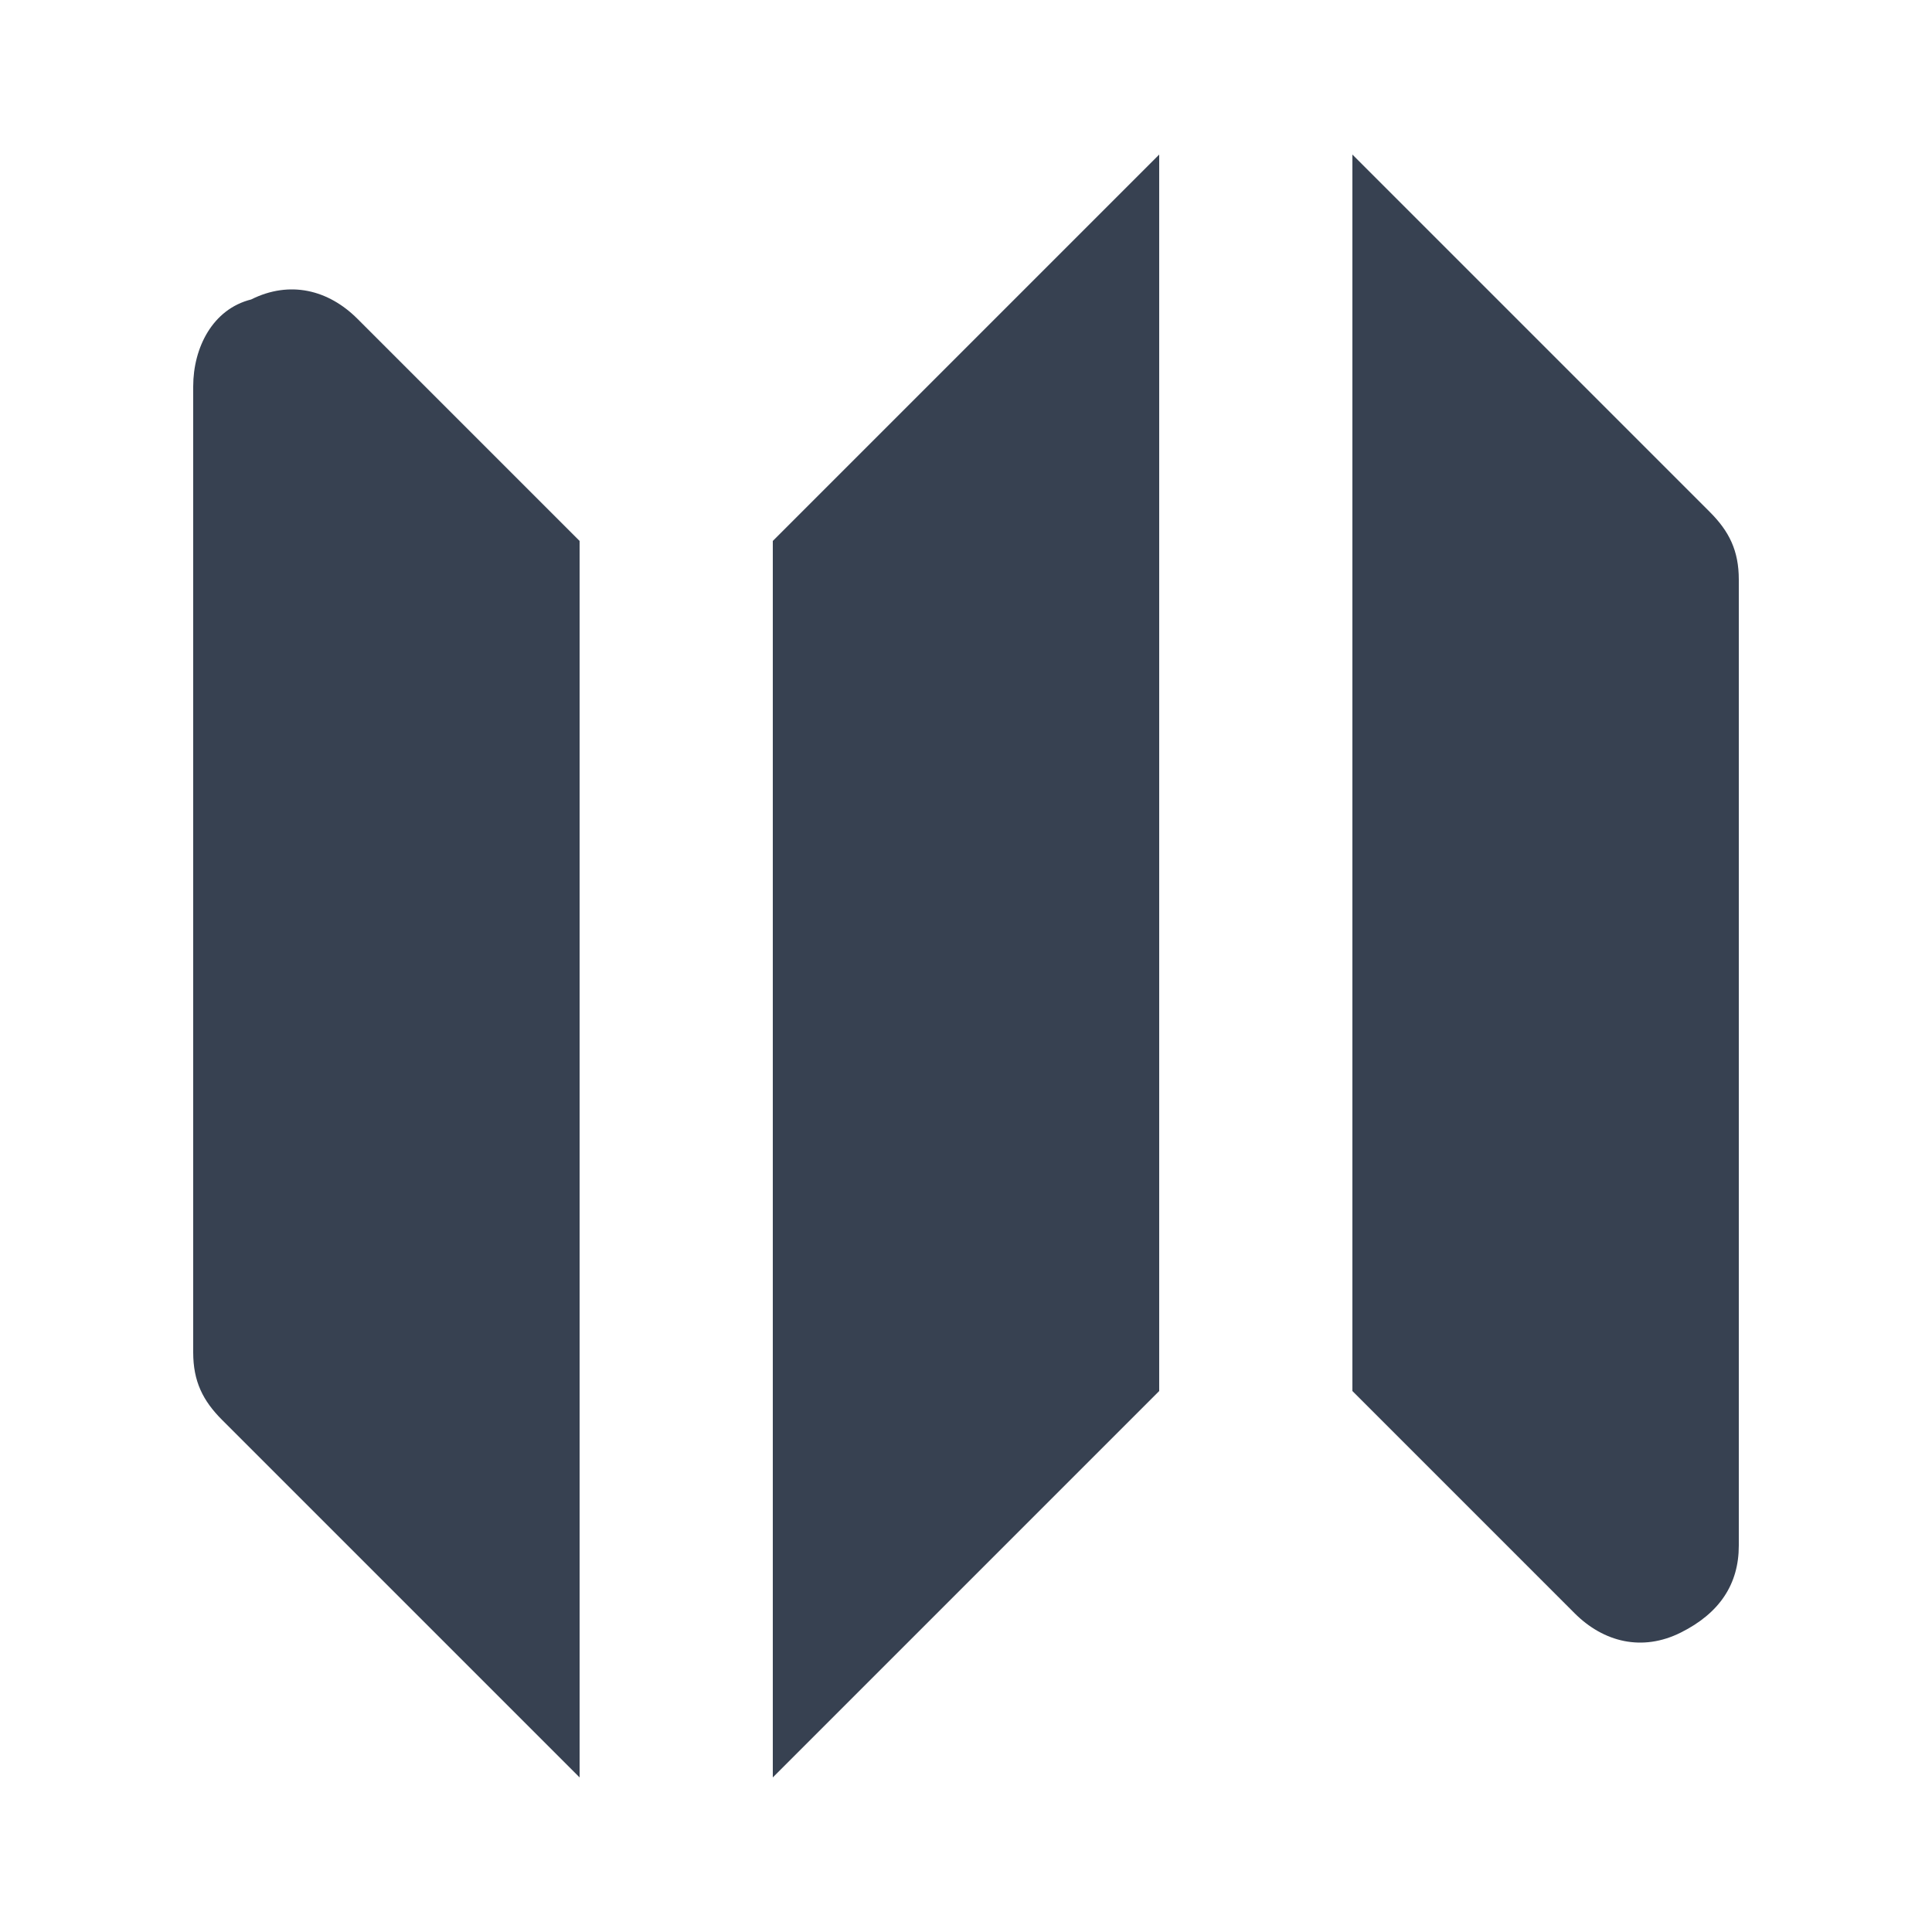 <?xml version="1.0" encoding="utf-8"?>
<!-- Generator: Adobe Illustrator 24.1.3, SVG Export Plug-In . SVG Version: 6.00 Build 0)  -->
<svg version="1.1" id="Layer_1" xmlns="http://www.w3.org/2000/svg" xmlns:xlink="http://www.w3.org/1999/xlink" x="0px" y="0px"
	 viewBox="0 0 20 20" style="enable-background:new 0 0 20 20;" xml:space="preserve">
<style type="text/css">
	.st0{fill-rule:evenodd;clip-rule:evenodd;fill:#374151;}
</style>
<path class="st0" d="M12,1.6l-4,4v12.8l4-4V1.6z"/>
<path class="st0" d="M3.7,3.3C3.4,3,3,2.9,2.6,3.1C2.2,3.2,2,3.6,2,4v10c0,0.3,0.1,0.5,0.3,0.7L6,18.4V5.6L3.7,3.3z"/>
<path class="st0" d="M17.7,5.3L14,1.6v12.8l2.3,2.3c0.3,0.3,0.7,0.4,1.1,0.2c0.4-0.2,0.6-0.5,0.6-0.9V6C18,5.7,17.9,5.5,17.7,5.3z"
	/>
</svg>
